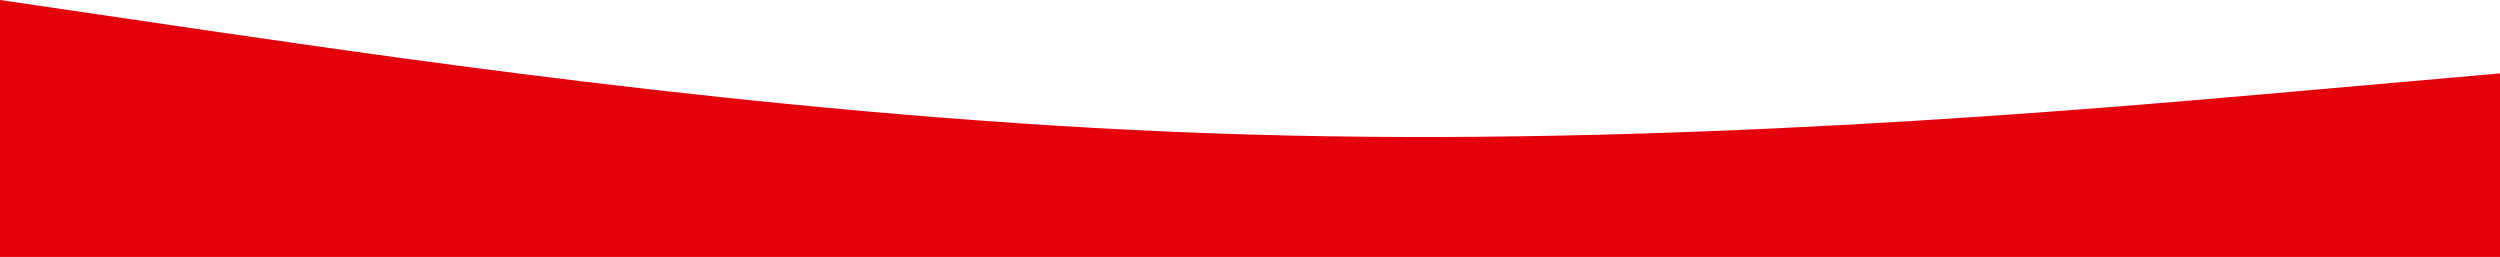 <svg fill="none" height="148" viewBox="0 0 1440 148" width="1440" xmlns="http://www.w3.org/2000/svg"><path d="m0 0 120 17.641c120 17.377 360 53.055 600 59.861 240 7.07 480-14.073 600-24.645l120-10.572v105.714h-120c-120 0-360 0-600 0s-480 0-600 0h-120z" fill="#e3000b"/></svg>